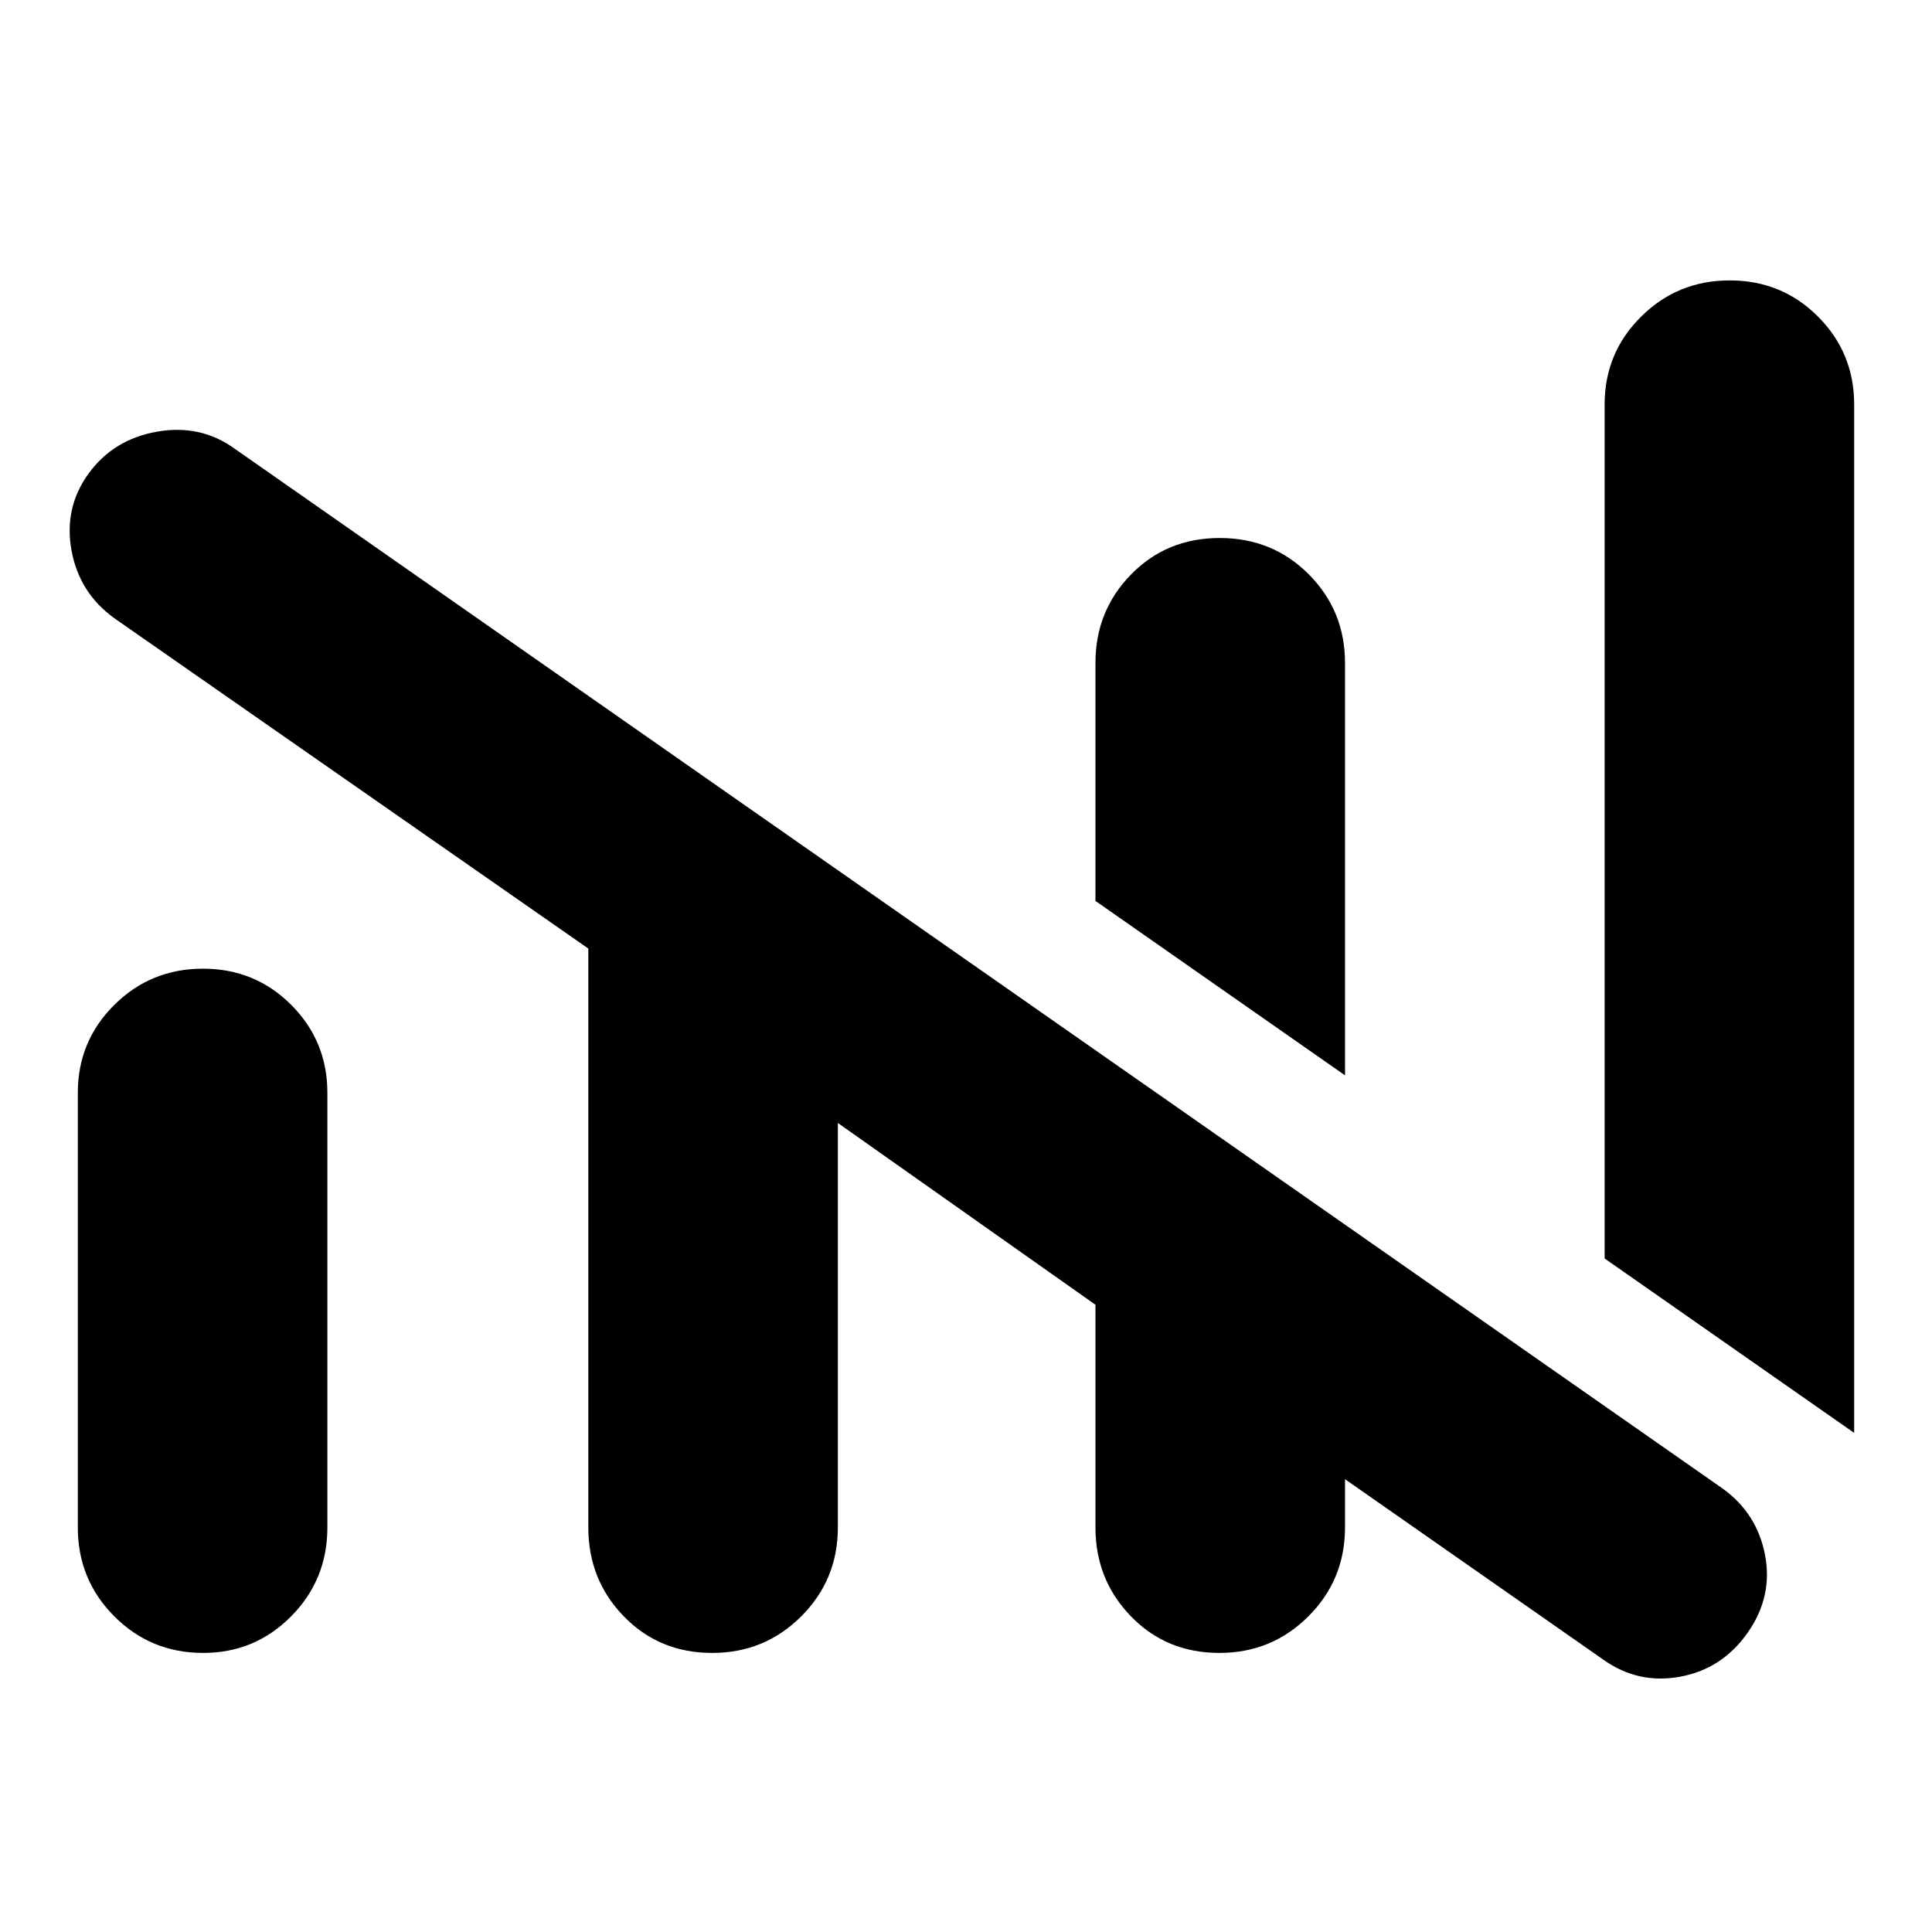 <svg xmlns="http://www.w3.org/2000/svg" height="40" viewBox="0 -960 960 960" width="40"><path d="M605.92-138.67q-26.34 0-43.96-18.18-17.63-18.18-17.63-44.15v-110.67l-128-90.33v201q0 25.97-18.2 44.15t-44.21 18.18q-26.34 0-43.96-18.18-17.63-18.18-17.63-44.15v-287.67L57-652.67q-17.58-12.59-21.46-33.79-3.87-21.21 8.46-38.21 12.33-17 34-20.83 21.67-3.83 38.67 8.5L856-220.33q17.08 12.33 21.04 33 3.96 20.66-8.66 38.64-12.62 17.97-33.5 21.83-20.88 3.86-38.21-8.47L668.33-225v24q0 25.97-18.2 44.15t-44.21 18.18ZM921.33-248l-124-86.67V-759q0-25.69 18.14-43.68 18.13-17.99 44.04-17.99t43.86 17.99q17.96 17.99 17.96 43.68v511ZM38.67-201v-216q0-25.69 18.13-43.68 18.14-17.99 44.04-17.99 25.91 0 43.87 17.99 17.96 17.99 17.96 43.68v216q0 25.97-18.01 44.15t-43.74 18.18q-26 0-44.13-18.18Q38.67-175.03 38.67-201Zm629.66-224.67-124-86.66v-118.34q0-25.83 17.71-43.91 17.7-18.09 44.04-18.09t44.29 18.1q17.96 18.1 17.96 43.96v204.94Z"/></svg>